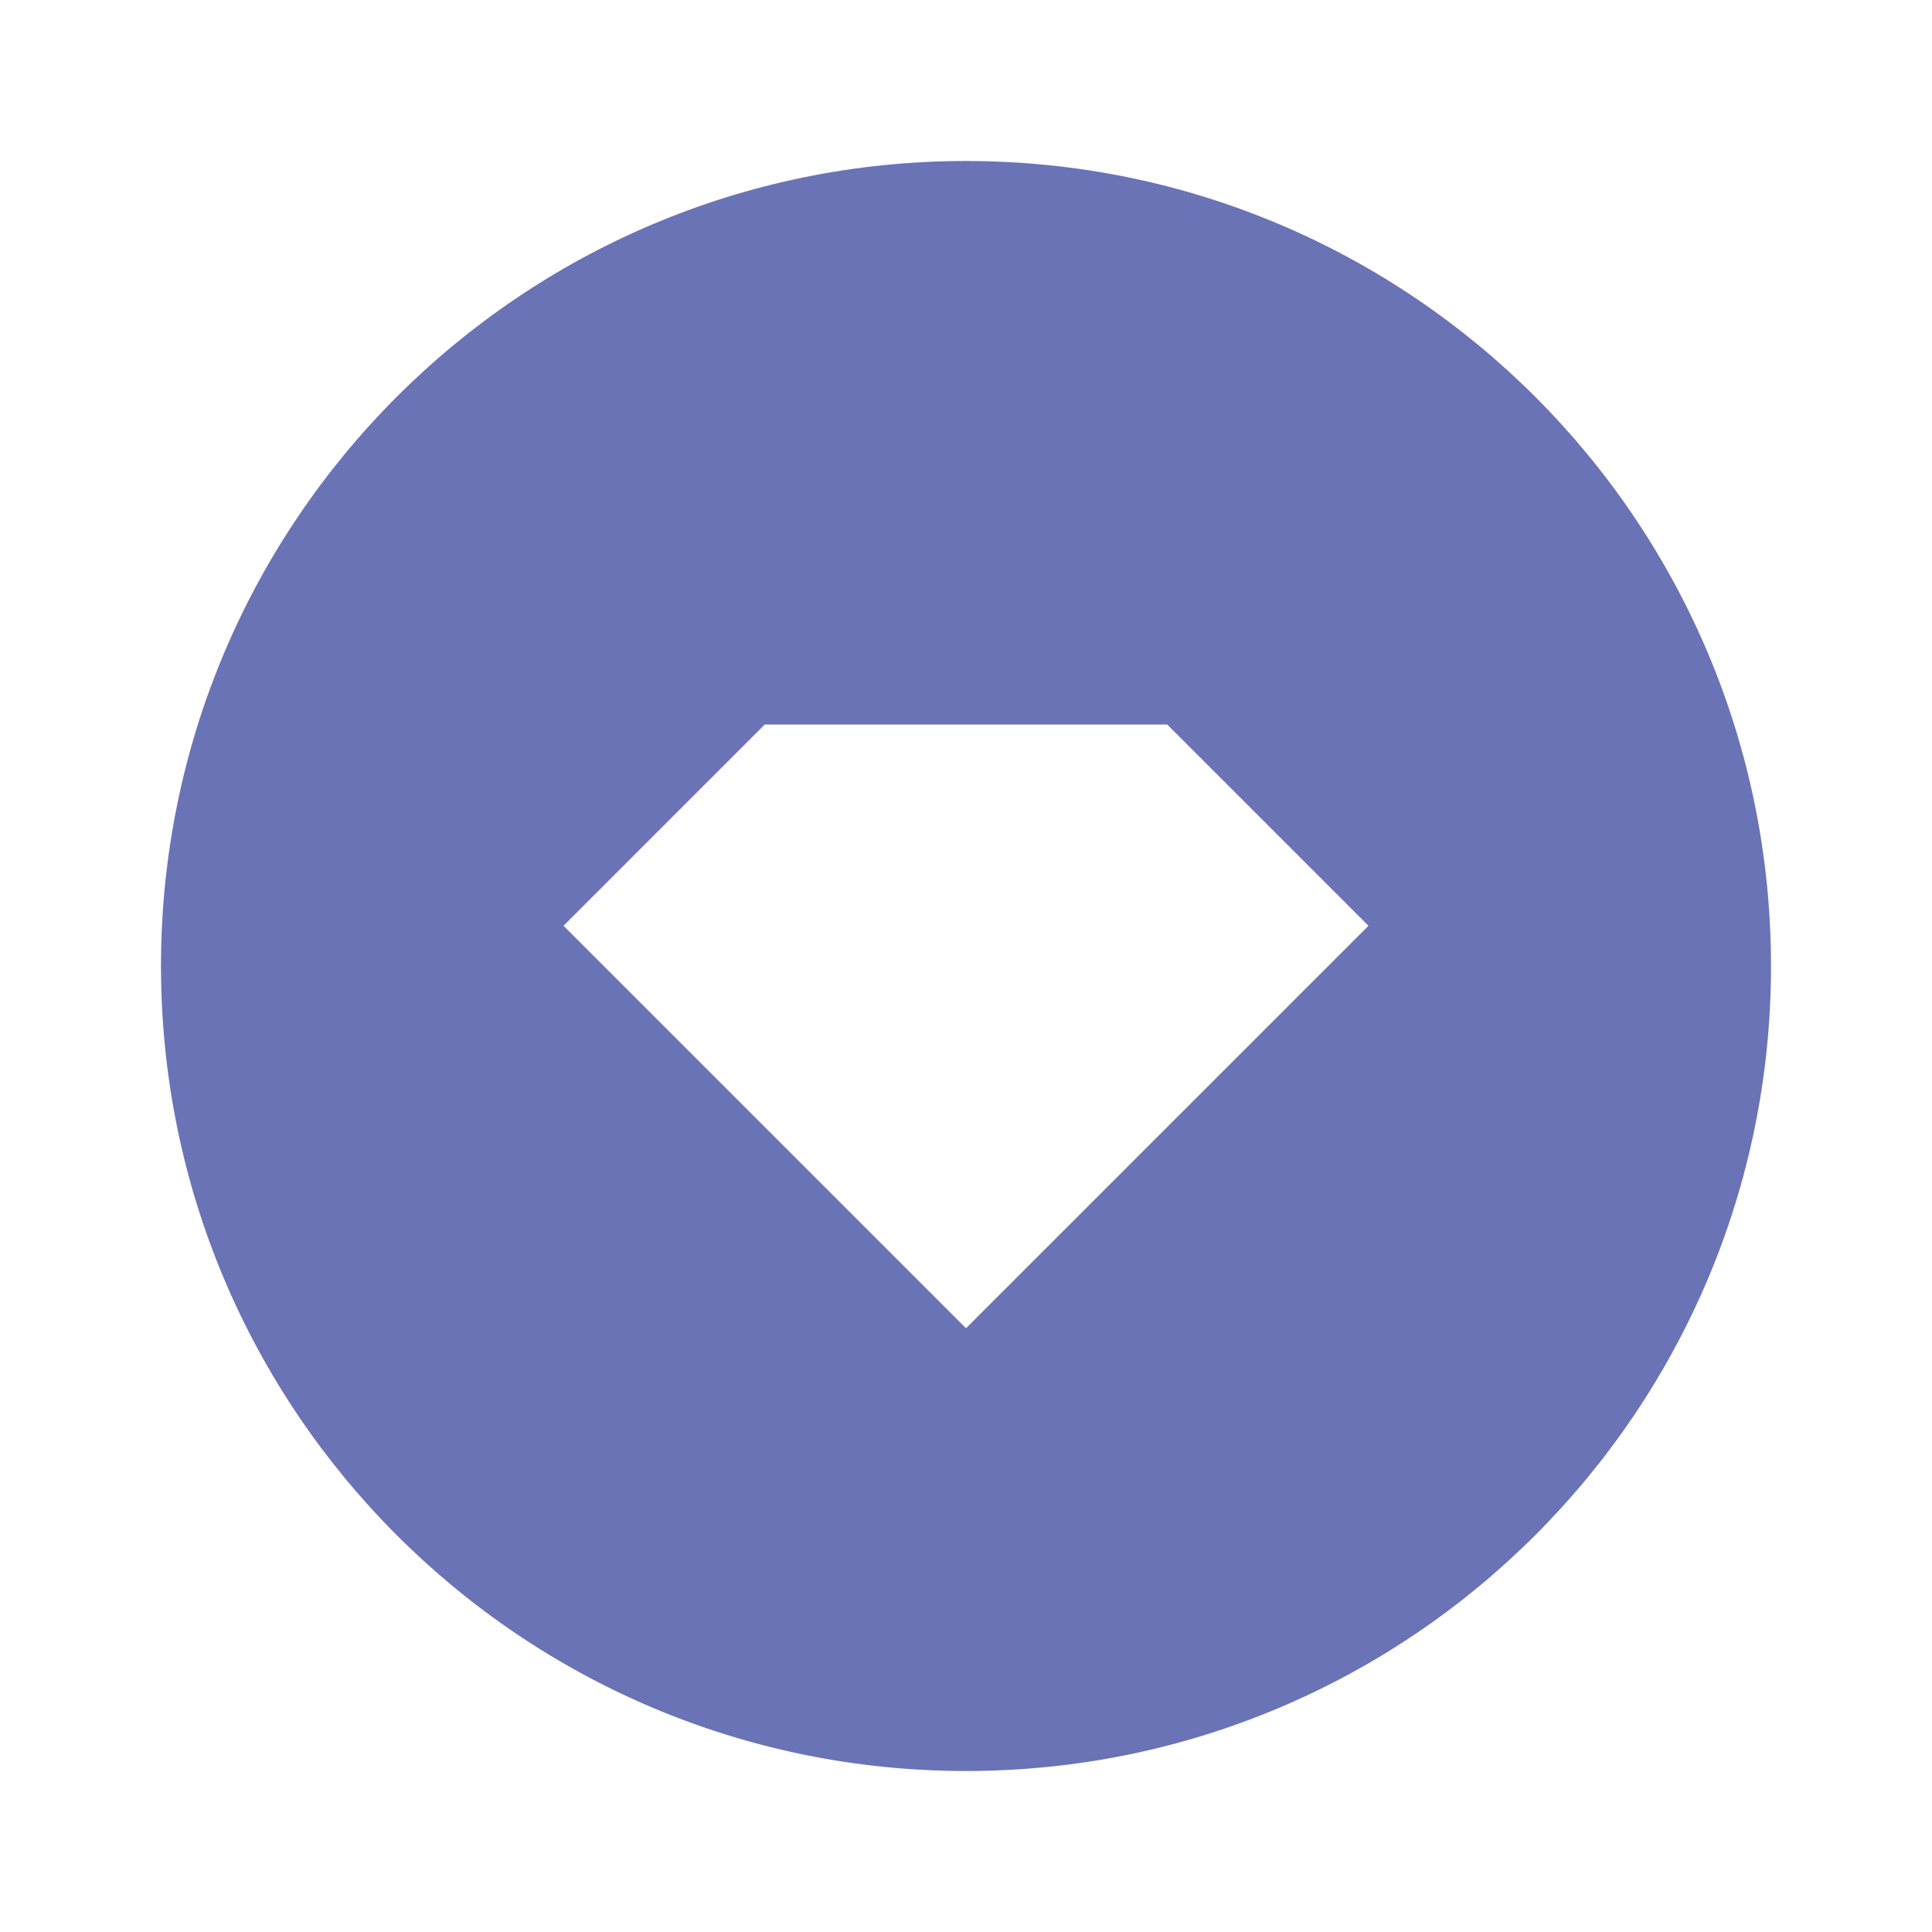 <svg xmlns="http://www.w3.org/2000/svg" width="18" height="18" fill="none" viewBox="0 0 18 18">
<path fill="#6a73b5" d="M9 16.5c-4.142 0-7.5-3.358-7.5-7.5 0-4.142 3.358-7.5 7.5-7.5 4.142 0 7.5 3.358 7.5 7.5 0 4.142-3.358 7.5-7.5 7.5zM7.125 6.75L5.25 8.625 9 12.375l3.75-3.75-1.875-1.875h-3.75z"/>
</svg>
